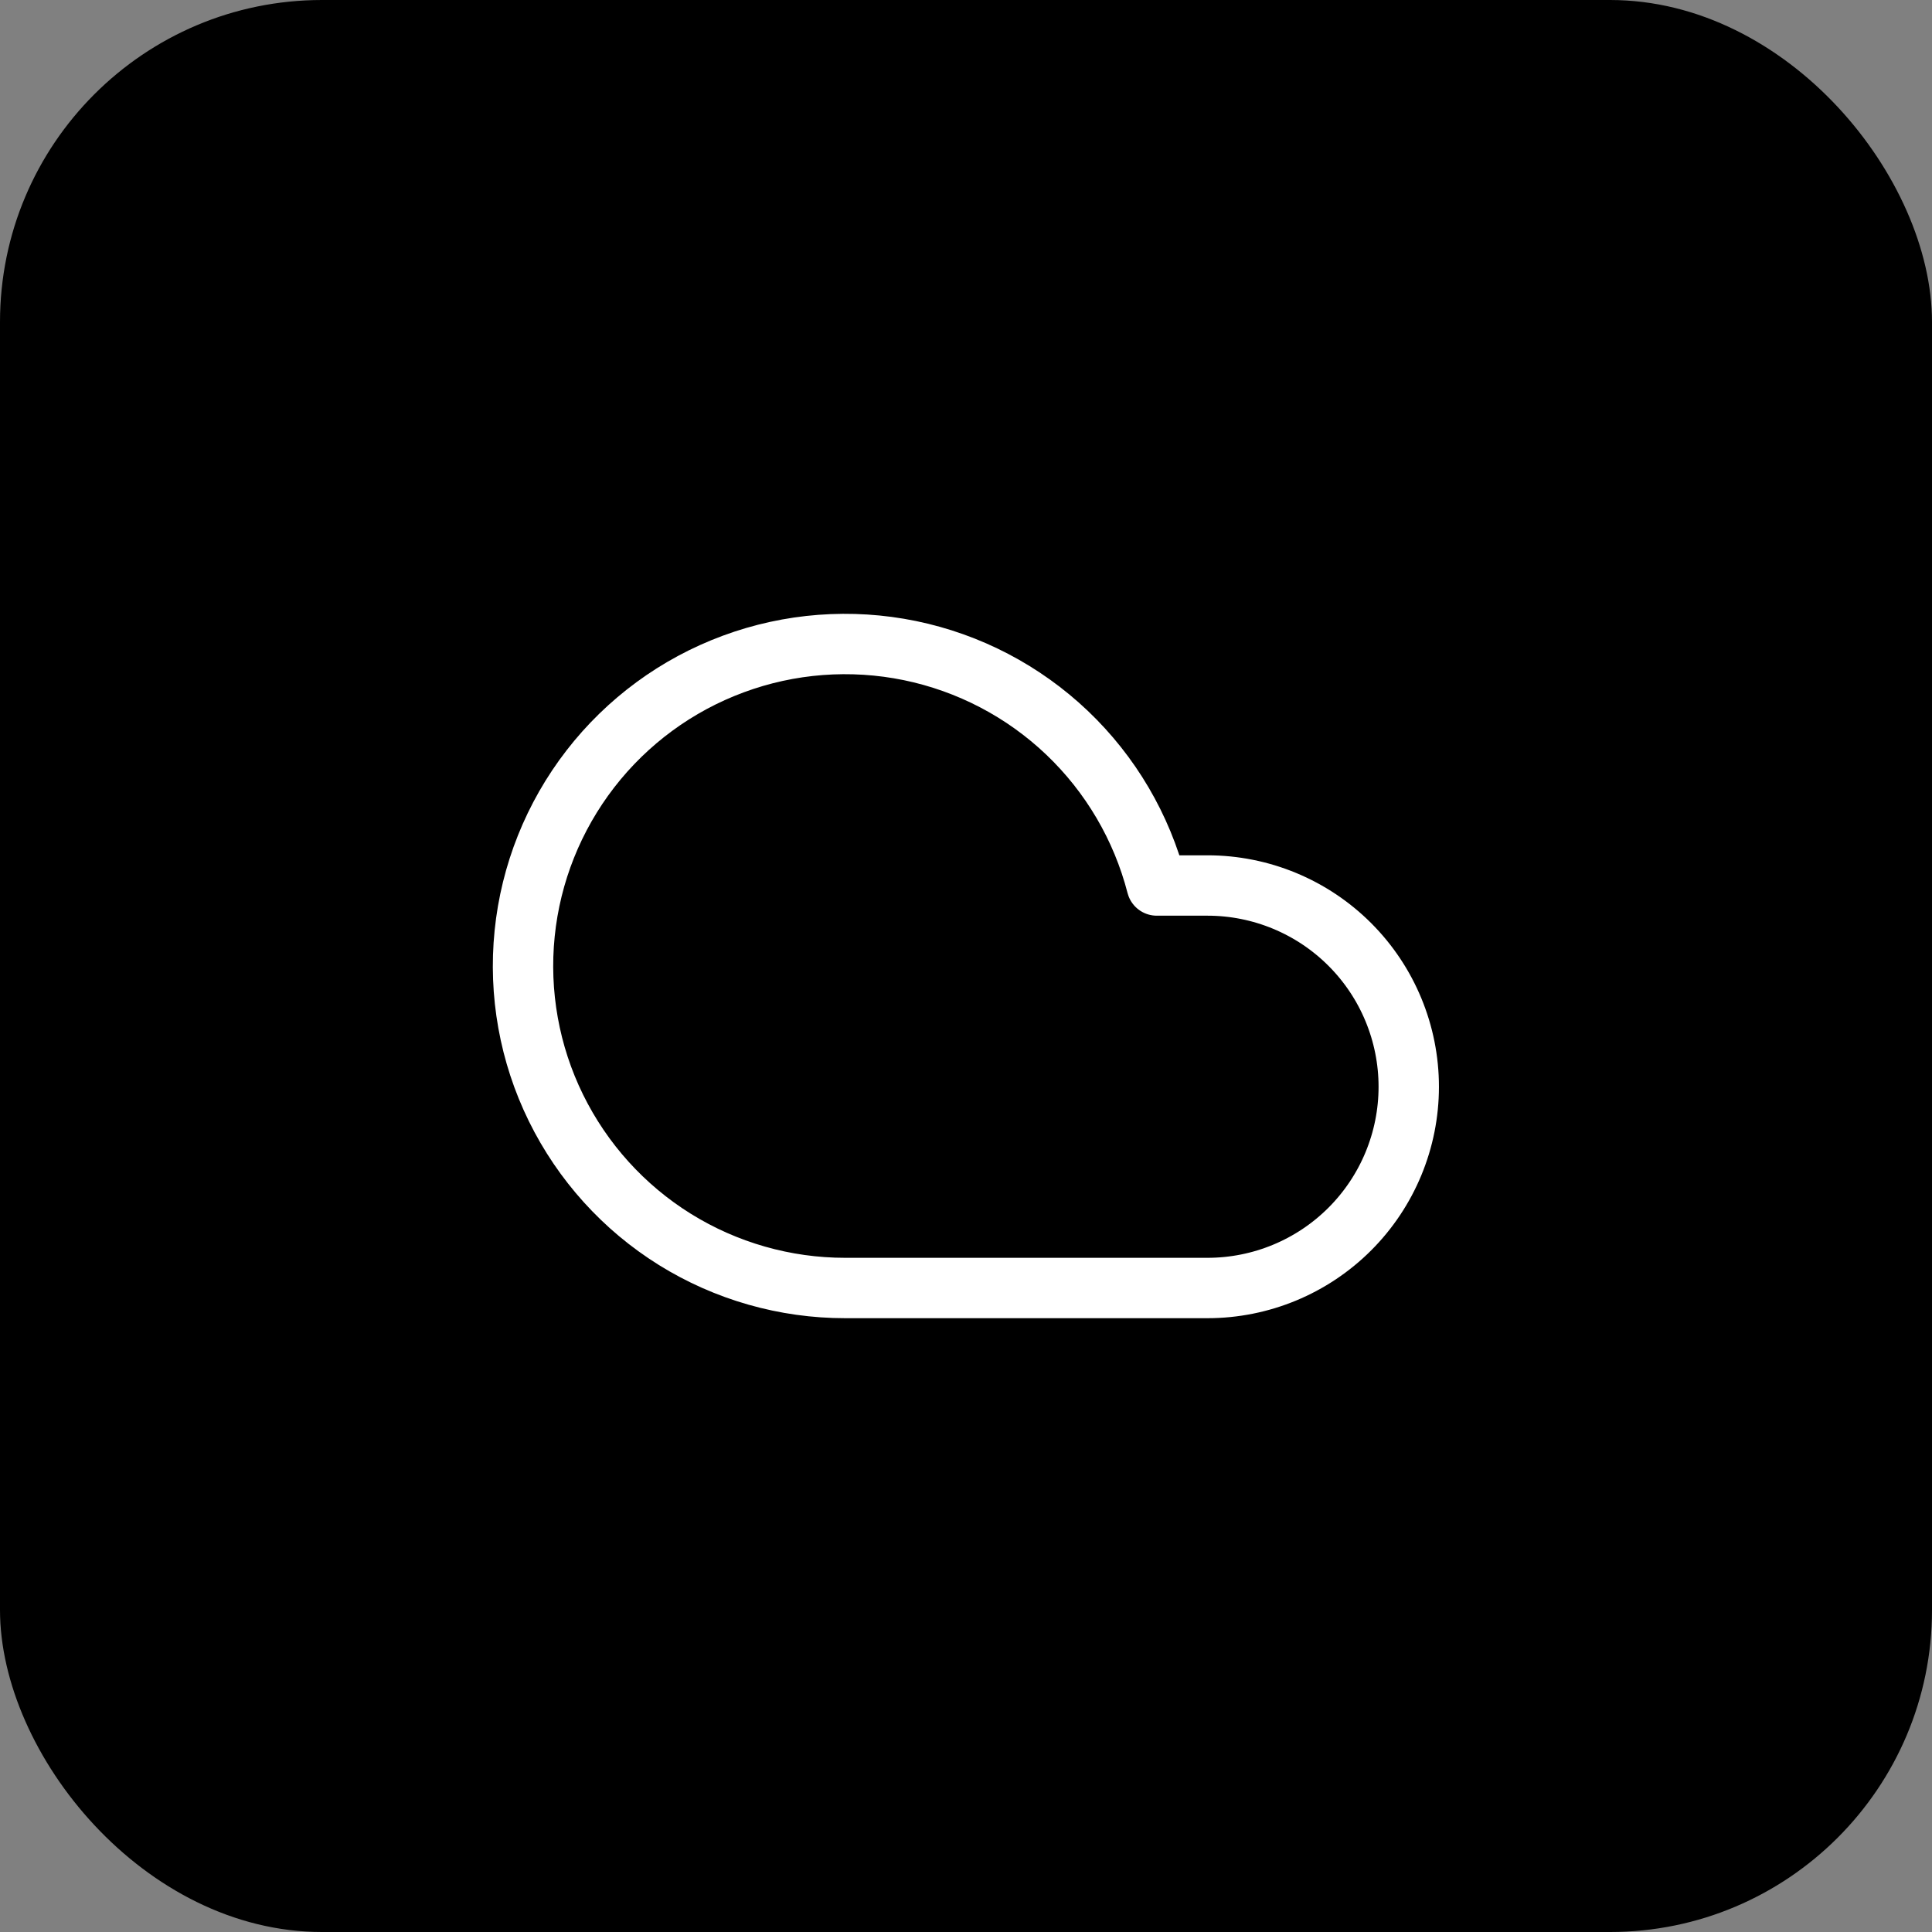 <svg width="48" height="48" viewBox="0 0 48 48" fill="none" xmlns="http://www.w3.org/2000/svg">
<rect x="0" y="0" width="48" height="48" fill="#808080" stroke="none"/>
<rect width="48" height="48" rx="8" fill="#00000000"/>
<path d="M30 22H28.74C28.366 20.551 27.593 19.236 26.509 18.204C25.425 17.173 24.073 16.466 22.607 16.164C21.141 15.863 19.62 15.978 18.217 16.498C16.813 17.017 15.584 17.92 14.668 19.103C13.752 20.287 13.186 21.703 13.035 23.192C12.884 24.681 13.153 26.183 13.813 27.526C14.473 28.869 15.496 30.001 16.766 30.792C18.037 31.582 19.504 32.001 21 32H30C31.326 32 32.598 31.473 33.536 30.535C34.473 29.598 35 28.326 35 27C35 25.674 34.473 24.402 33.536 23.465C32.598 22.527 31.326 22 30 22Z" stroke="white" stroke-width="1.5" stroke-linecap="round" stroke-linejoin="round"/>
</svg>
